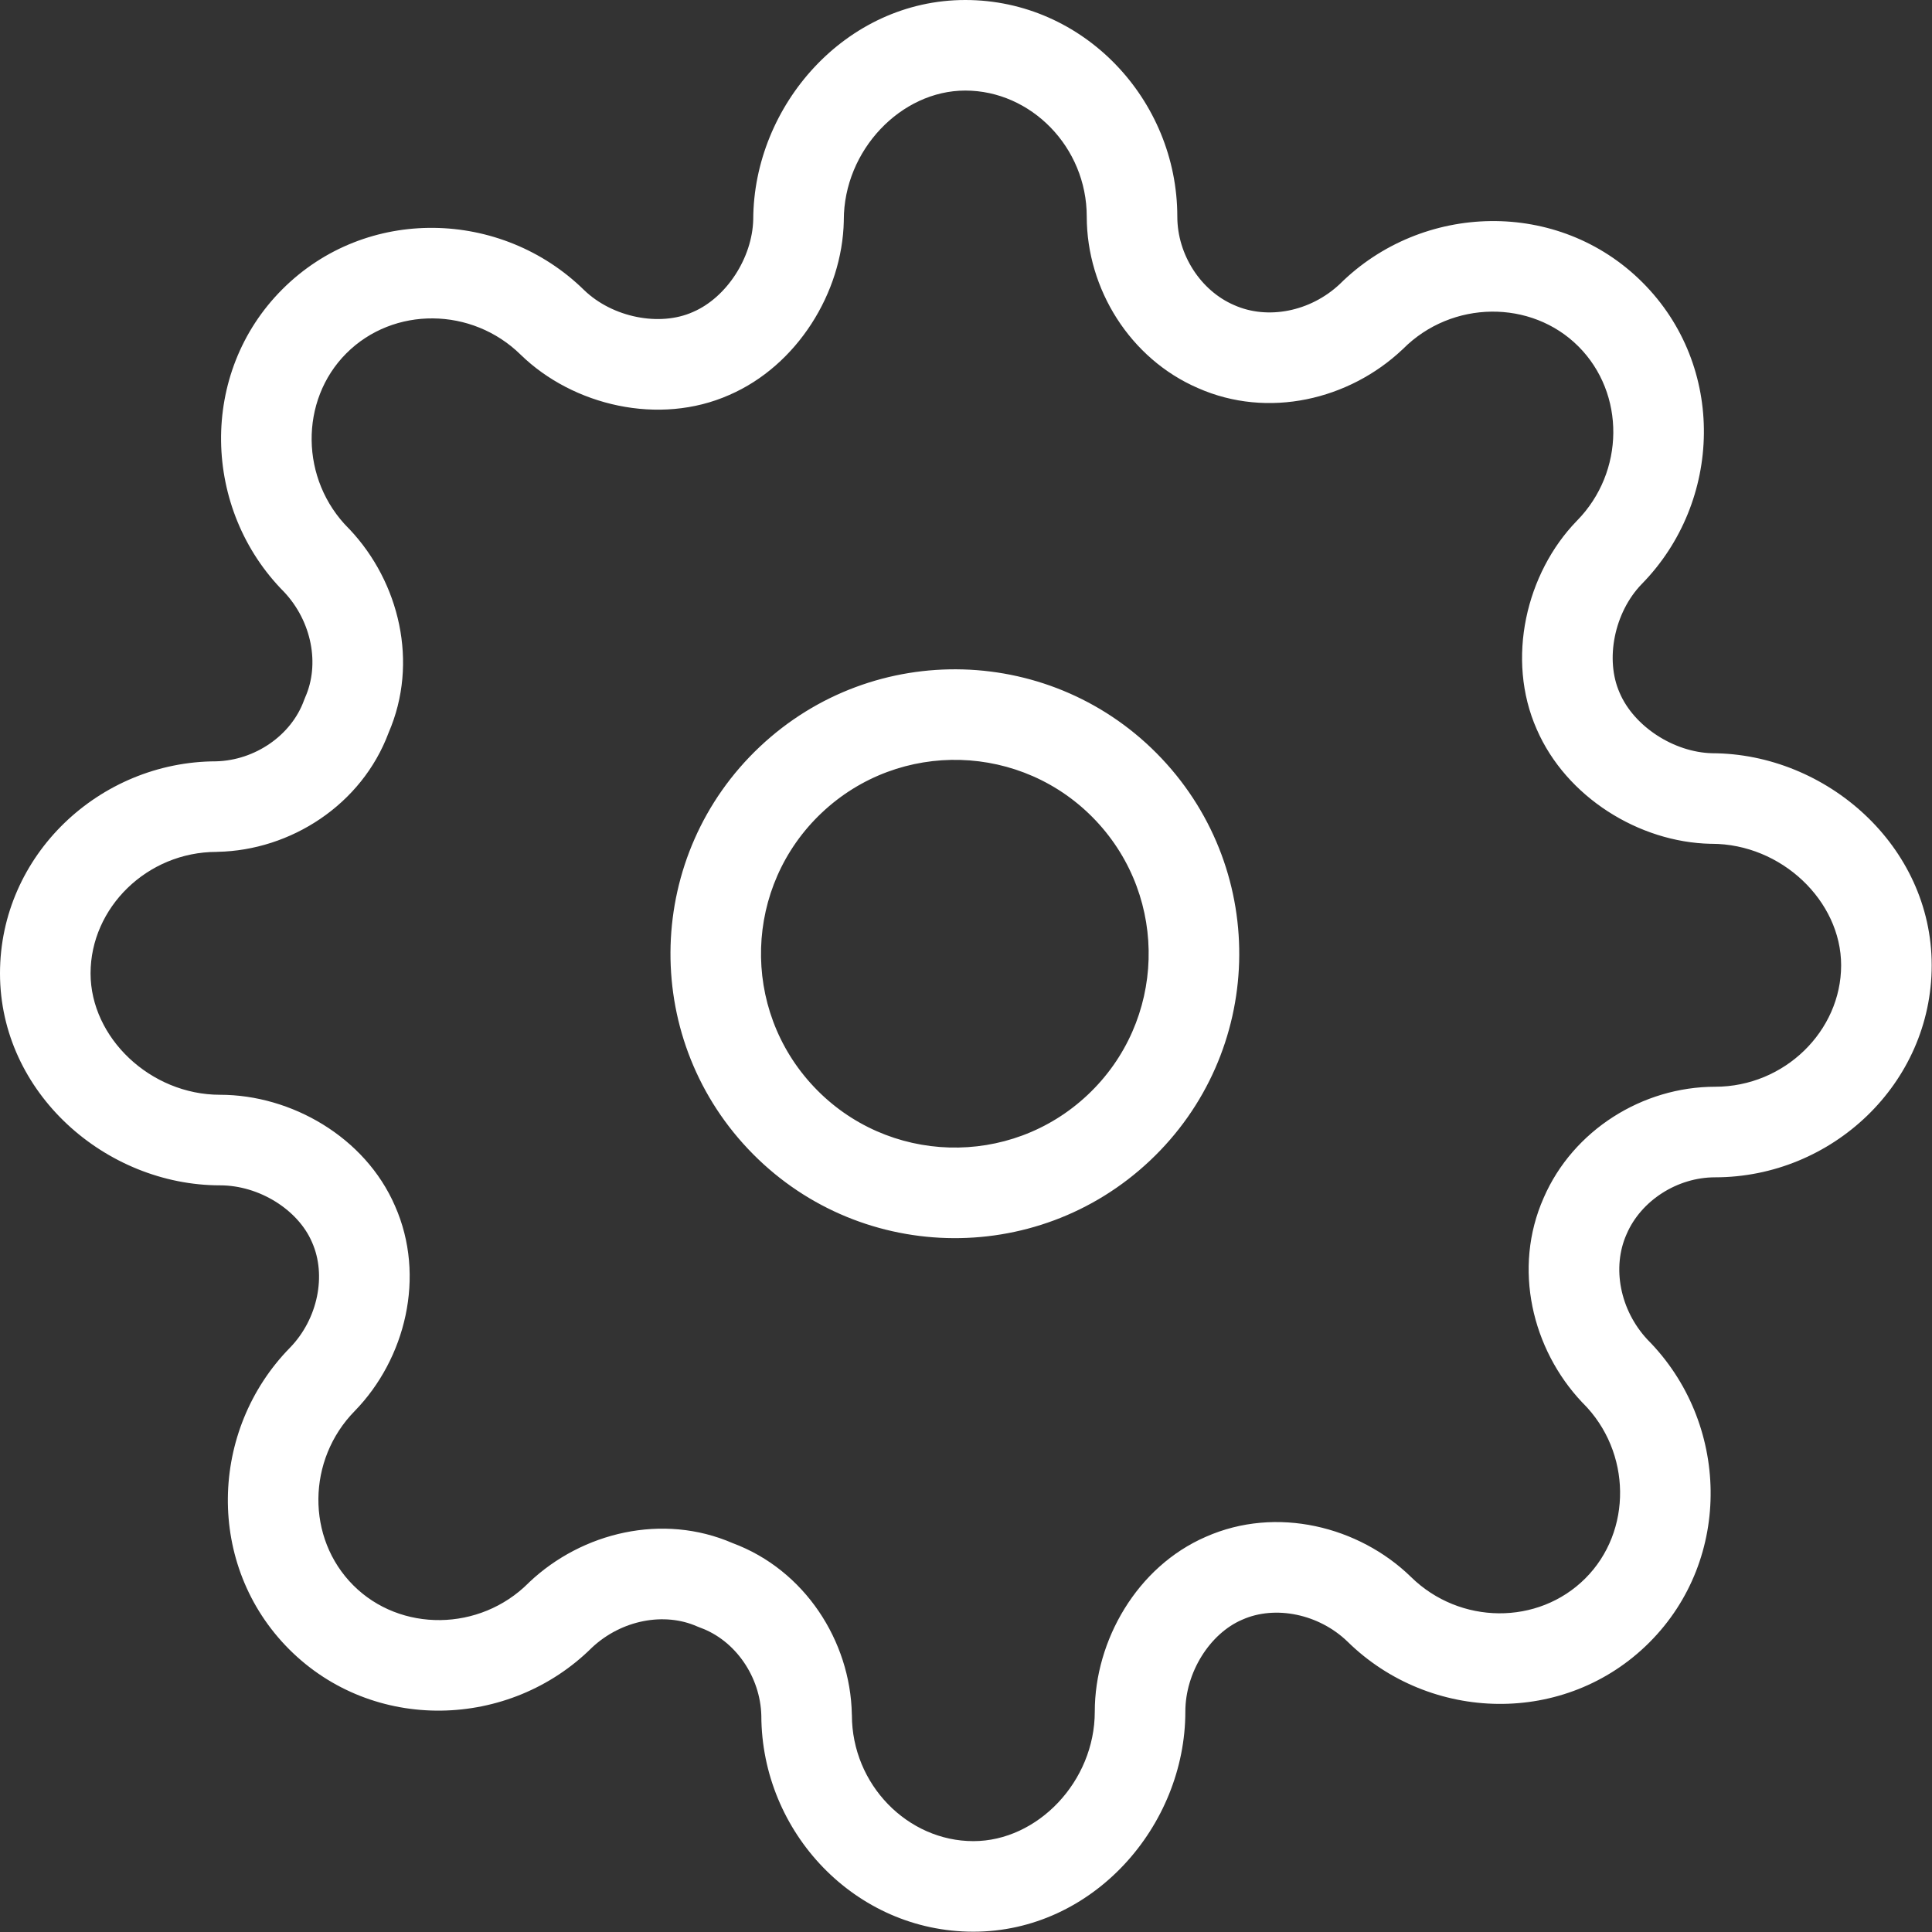 <svg width="32" height="32" viewBox="0 0 32 32" fill="none" xmlns="http://www.w3.org/2000/svg">
<rect x="0" y="0" width="32" height="32" fill="#333333" stroke="none"/>
<g clip-path="url(#clip0_270_116)">
<path fill-rule="evenodd" clip-rule="evenodd" d="M13.976 3.645C13.976 2.489 14.923 1.5 15.988 1.5C17.075 1.5 18 2.436 18 3.588C18 4.787 18.717 5.941 19.84 6.427C21.004 6.943 22.348 6.62 23.227 5.79L23.233 5.785L23.242 5.776C24.048 4.969 25.364 4.958 26.143 5.737C26.924 6.518 26.912 7.818 26.12 8.624L26.117 8.627C25.278 9.491 24.939 10.916 25.453 12.079C25.941 13.203 27.148 13.951 28.334 13.976L28.35 13.976C29.506 13.976 30.495 14.923 30.495 15.988C30.495 17.075 29.559 18 28.407 18C27.208 18 26.055 18.717 25.568 19.84C25.052 21.004 25.375 22.348 26.205 23.227C26.208 23.23 26.211 23.233 26.214 23.236C26.216 23.238 26.218 23.24 26.22 23.242C27.026 24.048 27.038 25.364 26.258 26.143C25.477 26.924 24.178 26.912 23.371 26.12L23.368 26.117C22.51 25.283 21.143 24.936 19.973 25.454C18.832 25.948 18.133 27.172 18.133 28.35C18.133 29.506 17.186 30.495 16.122 30.495C15.035 30.495 14.11 29.559 14.11 28.407L14.109 28.392C14.085 27.181 13.33 26.003 12.135 25.559C10.976 25.056 9.642 25.38 8.768 26.205C8.763 26.21 8.758 26.215 8.753 26.22C7.947 27.026 6.631 27.038 5.852 26.258C5.071 25.477 5.083 24.178 5.875 23.371L5.878 23.368C6.712 22.51 7.06 21.143 6.542 19.973C6.047 18.832 4.823 18.133 3.645 18.133C2.489 18.133 1.5 17.186 1.5 16.122C1.5 15.035 2.436 14.11 3.588 14.11L3.603 14.109C4.814 14.085 5.992 13.33 6.437 12.135C6.939 10.976 6.615 9.642 5.791 8.768C5.786 8.763 5.781 8.758 5.776 8.753C4.969 7.947 4.958 6.631 5.737 5.852C6.518 5.071 7.818 5.083 8.624 5.875L8.624 5.875L8.627 5.878C9.491 6.717 10.916 7.057 12.079 6.542C13.203 6.055 13.951 4.847 13.976 3.661L13.976 3.645ZM15.988 0C14.008 0 12.481 1.748 12.476 3.636C12.46 4.275 12.03 4.929 11.481 5.166L11.481 5.166L11.474 5.169C10.924 5.414 10.143 5.258 9.674 4.804C8.309 3.465 6.067 3.401 4.677 4.791C3.288 6.18 3.349 8.439 4.706 9.805C5.166 10.296 5.298 11.003 5.055 11.55C5.048 11.566 5.041 11.583 5.035 11.6C4.826 12.179 4.224 12.594 3.579 12.61C1.649 12.614 0 14.163 0 16.122C0 18.104 1.754 19.633 3.645 19.633C4.294 19.633 4.936 20.038 5.166 20.571L5.166 20.571L5.169 20.578C5.411 21.122 5.264 21.847 4.804 22.321C3.465 23.686 3.401 25.928 4.791 27.319C6.18 28.707 8.439 28.646 9.805 27.289C10.296 26.83 11.003 26.697 11.55 26.94C11.566 26.947 11.583 26.954 11.6 26.96C12.179 27.17 12.594 27.771 12.61 28.416C12.614 30.346 14.163 31.995 16.122 31.995C18.104 31.995 19.633 30.242 19.633 28.35C19.633 27.701 20.038 27.059 20.571 26.829L20.571 26.829L20.578 26.826C21.122 26.584 21.847 26.732 22.321 27.192C23.686 28.531 25.928 28.595 27.319 27.204C28.707 25.815 28.646 23.556 27.289 22.19C26.83 21.699 26.697 20.992 26.94 20.445L26.94 20.445L26.943 20.438C27.181 19.887 27.779 19.5 28.407 19.5C30.341 19.5 31.995 17.949 31.995 15.988C31.995 14.008 30.247 12.481 28.359 12.476C27.72 12.46 27.066 12.03 26.829 11.481L26.829 11.481L26.826 11.474C26.582 10.924 26.737 10.143 27.192 9.674C28.531 8.309 28.595 6.067 27.204 4.677C25.815 3.288 23.556 3.349 22.19 4.706C21.699 5.166 20.992 5.298 20.445 5.055L20.445 5.055L20.438 5.052C19.887 4.814 19.5 4.217 19.5 3.588C19.5 1.654 17.949 0 15.988 0ZM18.151 13.593C19.367 14.883 19.308 16.915 18.018 18.132C16.729 19.349 14.697 19.29 13.48 18C12.263 16.71 12.322 14.678 13.612 13.461C14.902 12.244 16.934 12.303 18.151 13.593ZM19.048 19.223C20.94 17.438 21.027 14.457 19.242 12.564C17.456 10.671 14.475 10.585 12.583 12.37C10.691 14.155 10.604 17.137 12.389 19.029C14.174 20.922 17.155 21.009 19.048 19.223Z" fill="white"/>
</g>
<defs>
<clipPath id="clip0_270_116">
<rect width="32" height="32" fill="white"/>
</clipPath>
</defs>
</svg>
